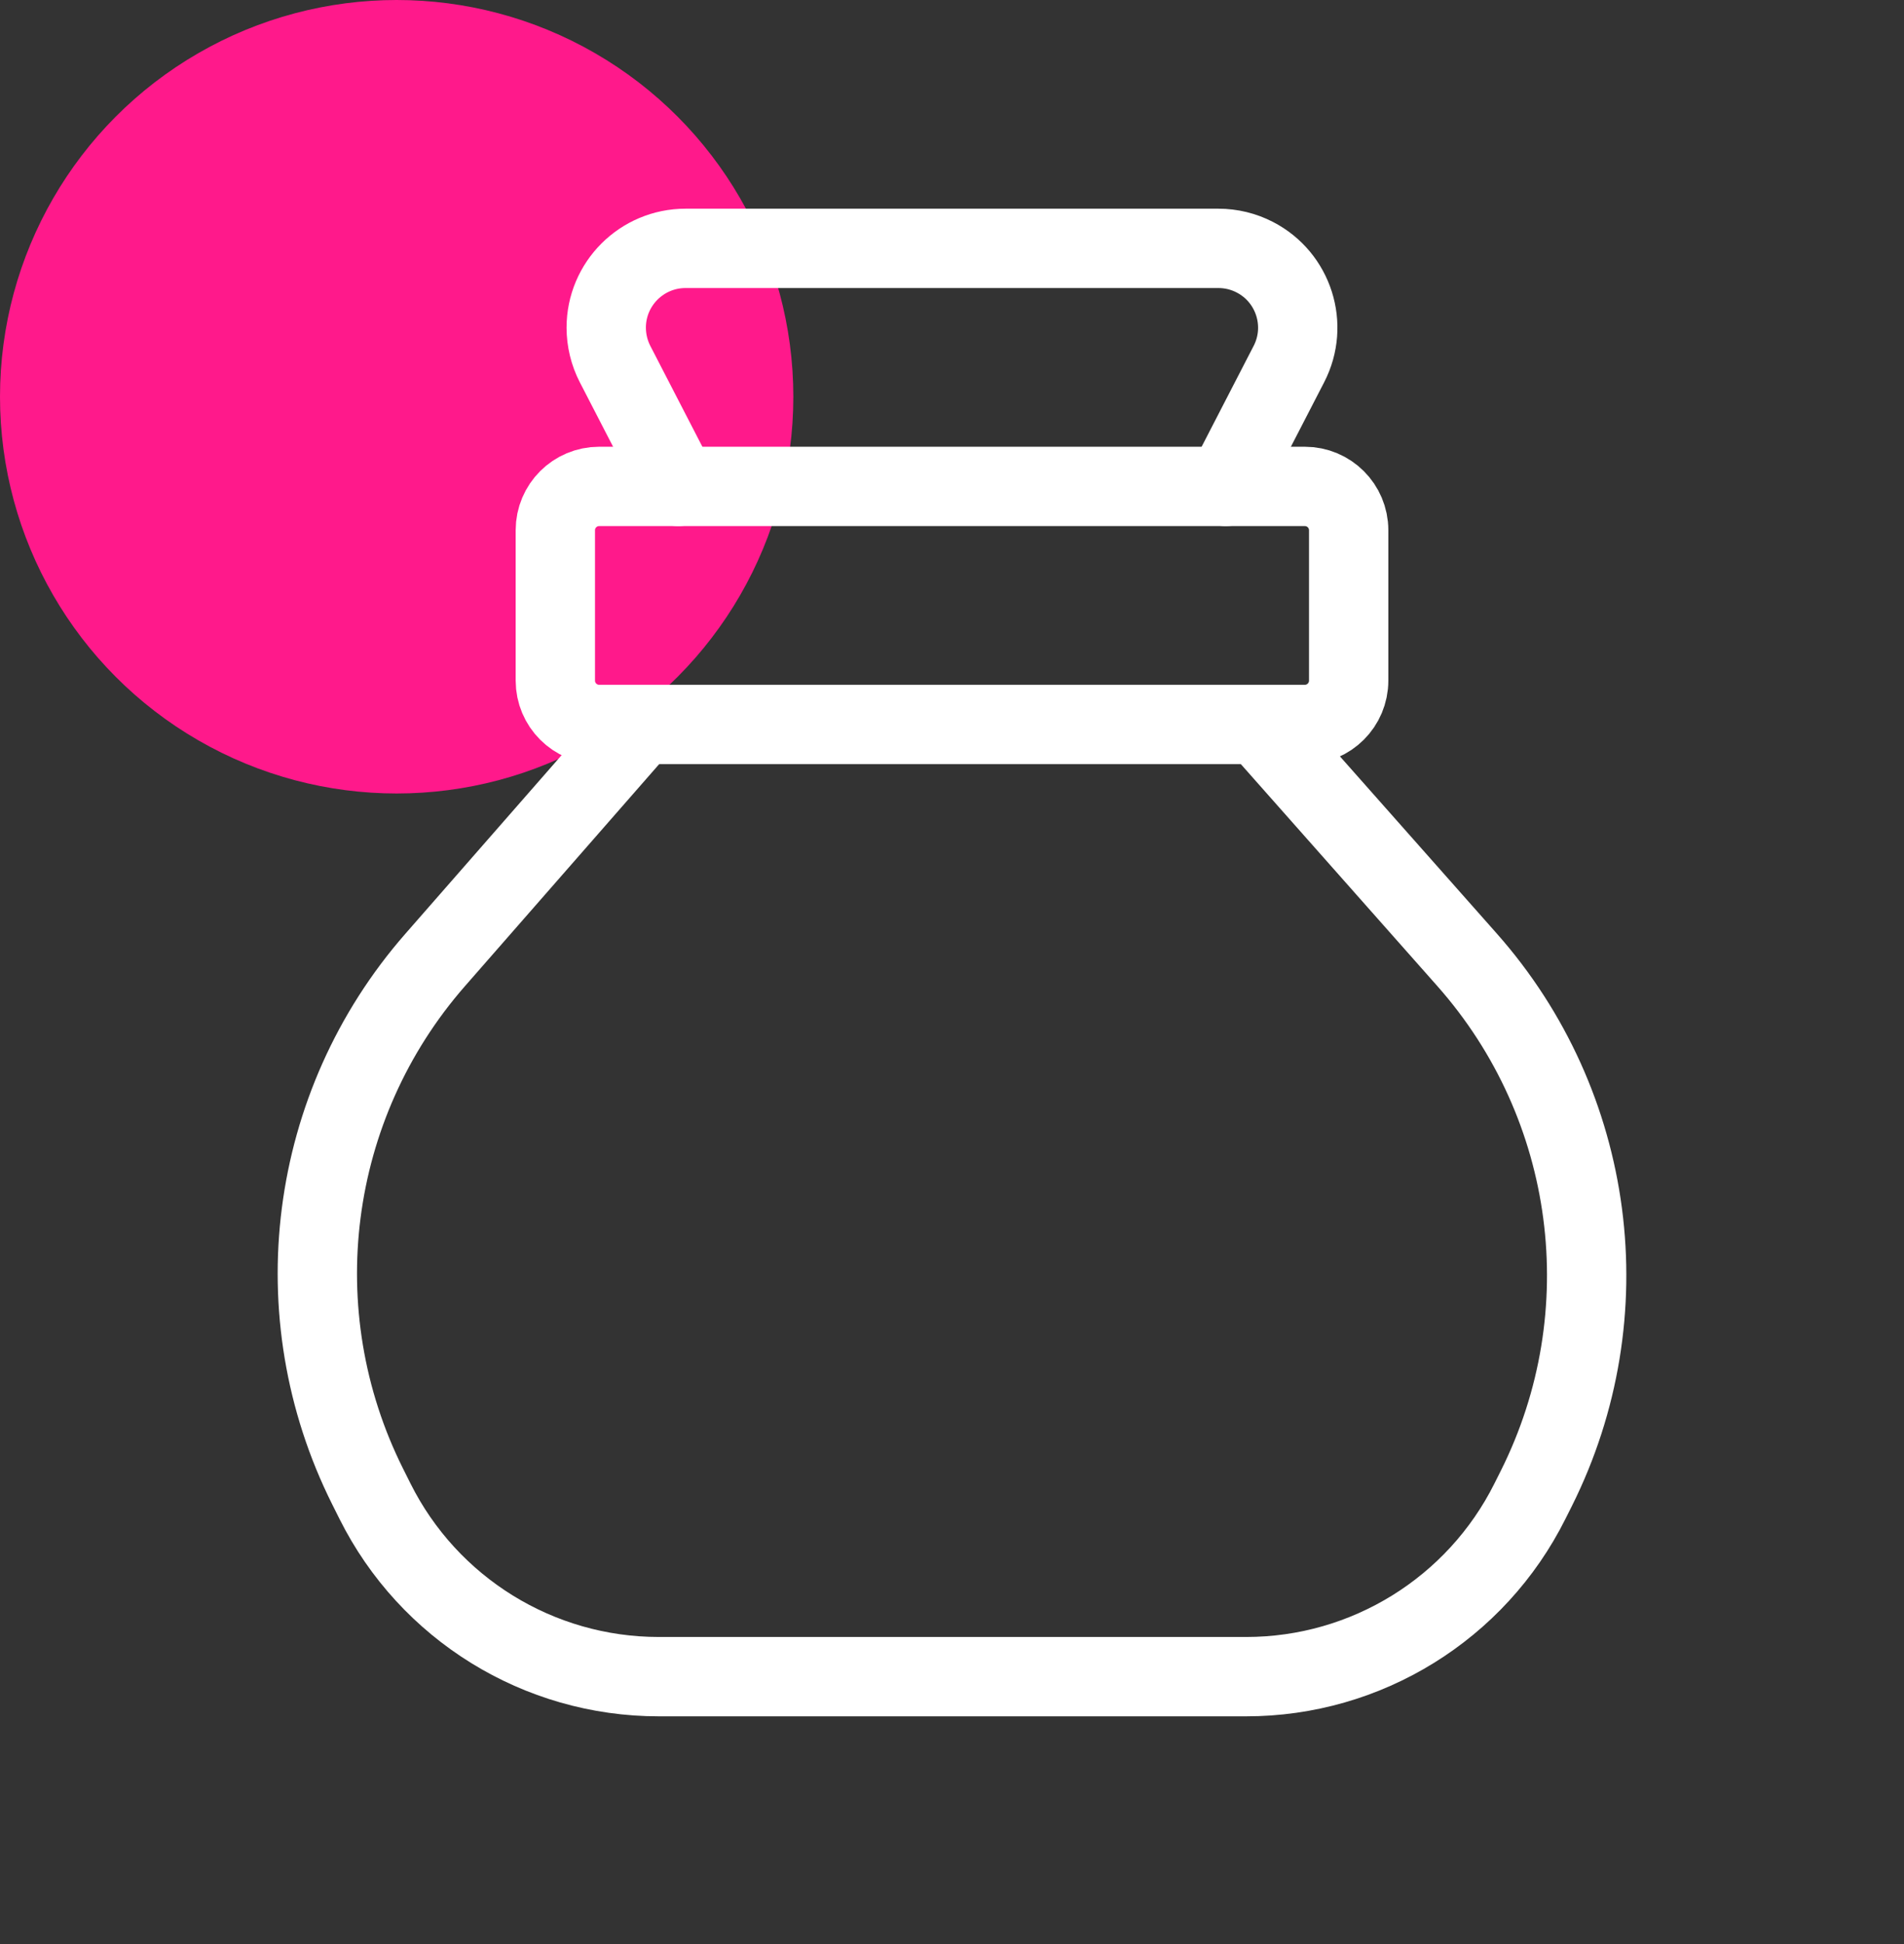 <svg xmlns="http://www.w3.org/2000/svg" width="48" height="49" fill="none" viewBox="0 0 48 49"><rect x="0" y="0" width="48" height="49" fill="#333333" stroke="none"/><circle cx="10" cy="10" r="10" fill="#FF198B"/><g clip-path="url(#clip0_1641_5718)"><path stroke="#fff" stroke-linecap="round" stroke-linejoin="round" stroke-width="2" d="M32.895 12.26H15.105C14.495 12.26 14 12.754 14 13.364V17.155C14 17.765 14.495 18.26 15.105 18.26H32.895C33.505 18.26 34 17.765 34 17.155V13.364C34 12.754 33.505 12.26 32.895 12.26Z"/><path stroke="#fff" stroke-linecap="round" stroke-linejoin="round" stroke-width="2" d="M16.164 18.26L10.969 24.197C7.761 27.864 7.088 33.107 9.267 37.465L9.453 37.837C10.808 40.548 13.578 42.26 16.608 42.26H31.415C34.445 42.26 37.215 40.548 38.57 37.837L38.733 37.512C40.924 33.13 40.231 27.857 36.983 24.19L31.732 18.26"/><path stroke="#fff" stroke-linecap="round" stroke-linejoin="round" stroke-width="2" d="M30.902 12.26L32.493 9.177C33 8.196 32.615 6.989 31.634 6.483C31.35 6.336 31.036 6.26 30.716 6.26H17.283C16.179 6.26 15.283 7.155 15.283 8.26C15.284 8.579 15.36 8.894 15.506 9.177L17.098 12.26"/></g><defs><clipPath id="clip0_1641_5718"><rect width="48" height="48" fill="#fff" transform="translate(0 0.26)"/></clipPath></defs></svg>